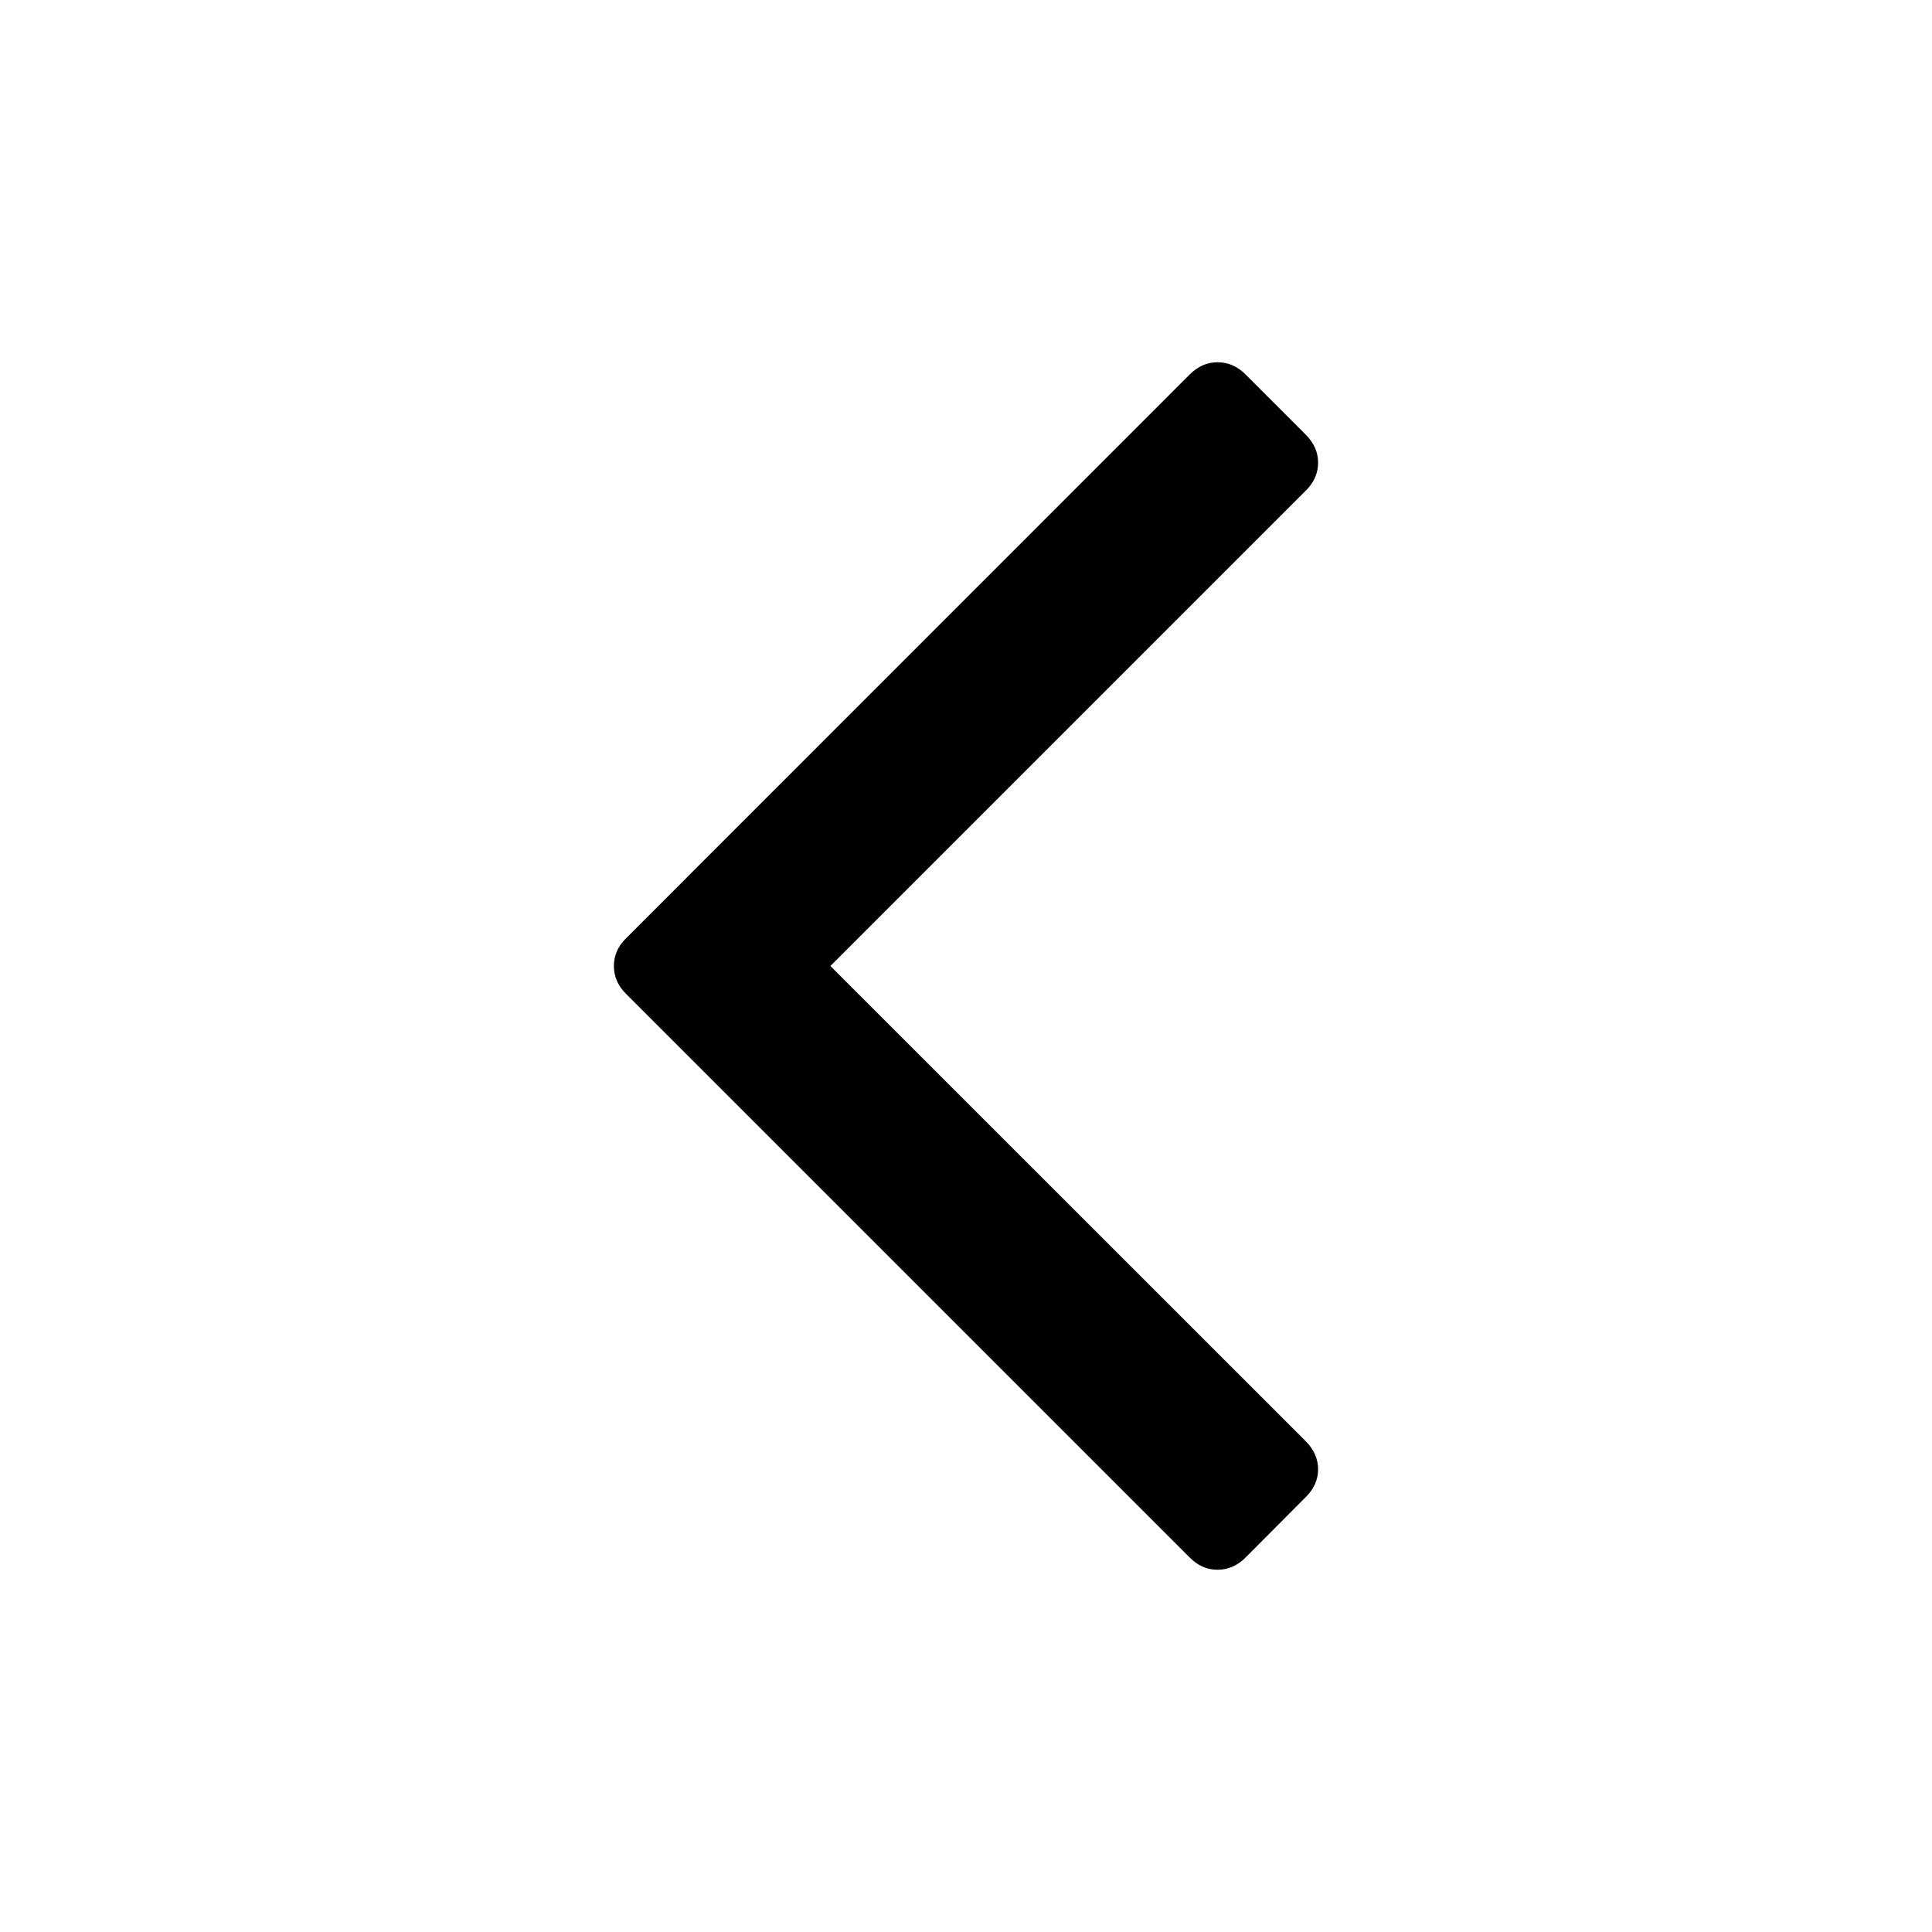 <?xml version="1.0" encoding="utf-8"?>
<!DOCTYPE svg PUBLIC "-//W3C//DTD SVG 1.1//EN" "http://www.w3.org/Graphics/SVG/1.1/DTD/svg11.dtd">
<svg version="1.1" xmlns="http://www.w3.org/2000/svg" xmlns:xlink="http://www.w3.org/1999/xlink" x="0px" y="0px"
	 width="16px" height="16px" viewBox="0 0 16 16" enable-background="new 0 0 16 16">
<polygon display="none" points="6,5 10,8 6,11 "/>
<g>
	<path d="M5.185,7.77L9.854,3.1C9.921,3.034,9.996,3,10.083,3c0.088,0,0.165,0.034,0.231,0.1l0.501,0.501
		c0.066,0.067,0.101,0.144,0.101,0.23c0,0.087-0.034,0.165-0.101,0.231L6.877,8l3.938,3.937c0.066,0.067,0.101,0.146,0.101,0.231
		s-0.034,0.163-0.101,0.229L10.314,12.9c-0.066,0.066-0.144,0.1-0.231,0.1c-0.087,0-0.162-0.033-0.229-0.1L5.185,8.231
		C5.117,8.164,5.084,8.087,5.084,8S5.117,7.837,5.185,7.77z"/>
</g>
</svg>
